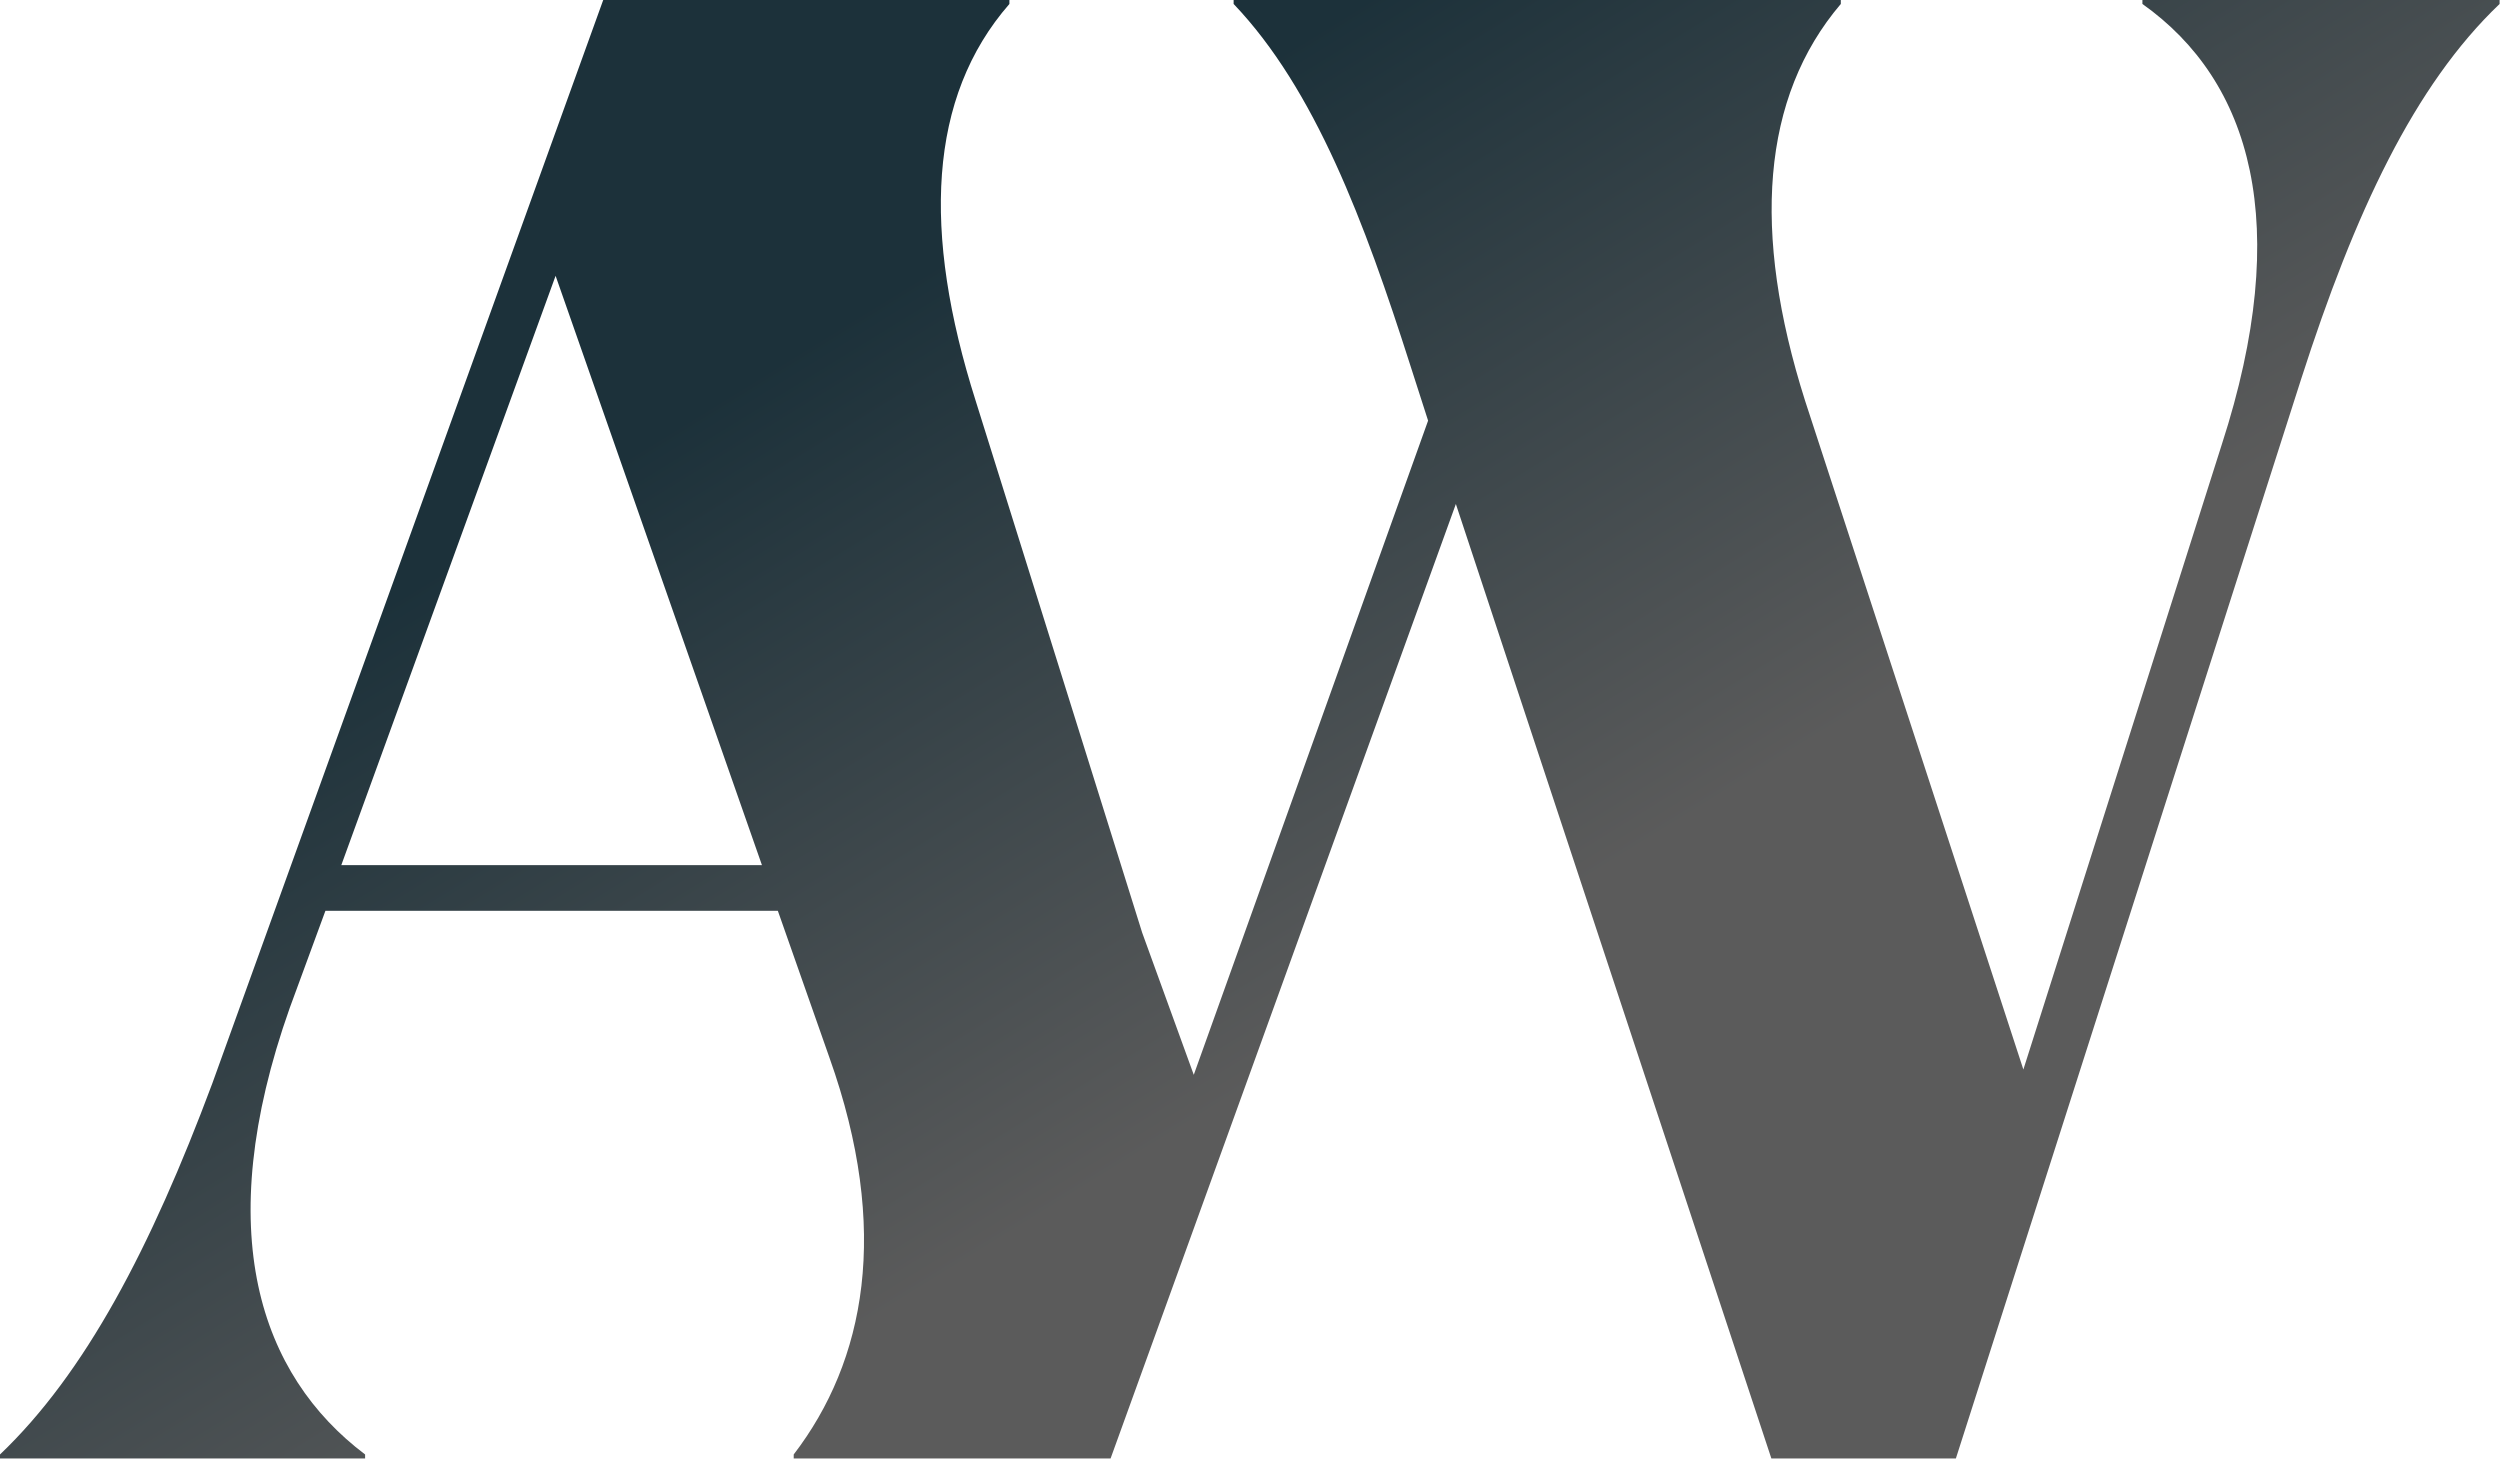 <?xml version="1.0" encoding="UTF-8"?>
<svg width="118px" height="69px" viewBox="0 0 118 69" version="1.1" xmlns="http://www.w3.org/2000/svg" xmlns:xlink="http://www.w3.org/1999/xlink">
    <!-- Generator: Sketch 55 (78076) - https://sketchapp.com -->
    <title>Group</title>
    <desc>Created with Sketch.</desc>
    <defs>
        <linearGradient x1="23.481%" y1="32.978%" x2="58.489%" y2="65.781%" id="linearGradient-1">
            <stop stop-color="#1C313A" offset="0%"></stop>
            <stop stop-color="#5B5B5B" offset="100%"></stop>
        </linearGradient>
    </defs>
    <g id="Page-1" stroke="none" stroke-width="1" fill="none" fill-rule="evenodd">
        <g id="Artboard" transform="translate(-224, -159)" fill="url(#linearGradient-1)" fill-rule="nonzero">
            <g id="Group" transform="translate(224, 159)">
                <path d="M52.269,68.838 L37.463,68.838 L37.463,68.651 C40.835,64.249 42.052,58.068 39.149,49.919 L36.714,42.989 L15.36,42.989 L13.674,47.578 C9.928,58.161 12.269,64.905 17.233,68.651 L17.233,68.838 L-8.52651283e-14,68.838 L-8.52651283e-14,68.651 C4.027,64.811 7.118,58.911 10.021,51.137 L28.472,4.61852778e-14 L33.841,4.61852778e-14 L47.644,3.19744231e-14 L47.644,0.187 C43.804,4.589 43.523,10.958 46.052,18.919 L53.91,44.02 L56.346,50.731 L67.406,19.855 L66.563,17.233 C64.409,10.49 62.067,4.215 58.227,0.187 L58.227,3.19744231e-14 L86.886,3.19744231e-14 L86.886,0.187 C83.14,4.589 82.672,10.958 85.201,18.919 L95.503,50.481 L104.869,20.979 C108.24,10.583 106.273,3.84 101.122,0.187 L101.122,3.19744231e-14 L117.981,3.19744231e-14 L117.981,0.187 C113.953,4.027 111.144,10.021 108.615,17.889 L92.318,68.838 L83.608,68.838 L68.717,23.789 L52.42,68.838 L52.269,68.838 Z M26.224,13.018 L16.109,40.835 L35.964,40.835 L26.224,13.018 Z" id="Combined-Shape"></path>
            </g>
        </g>
    </g>
</svg>